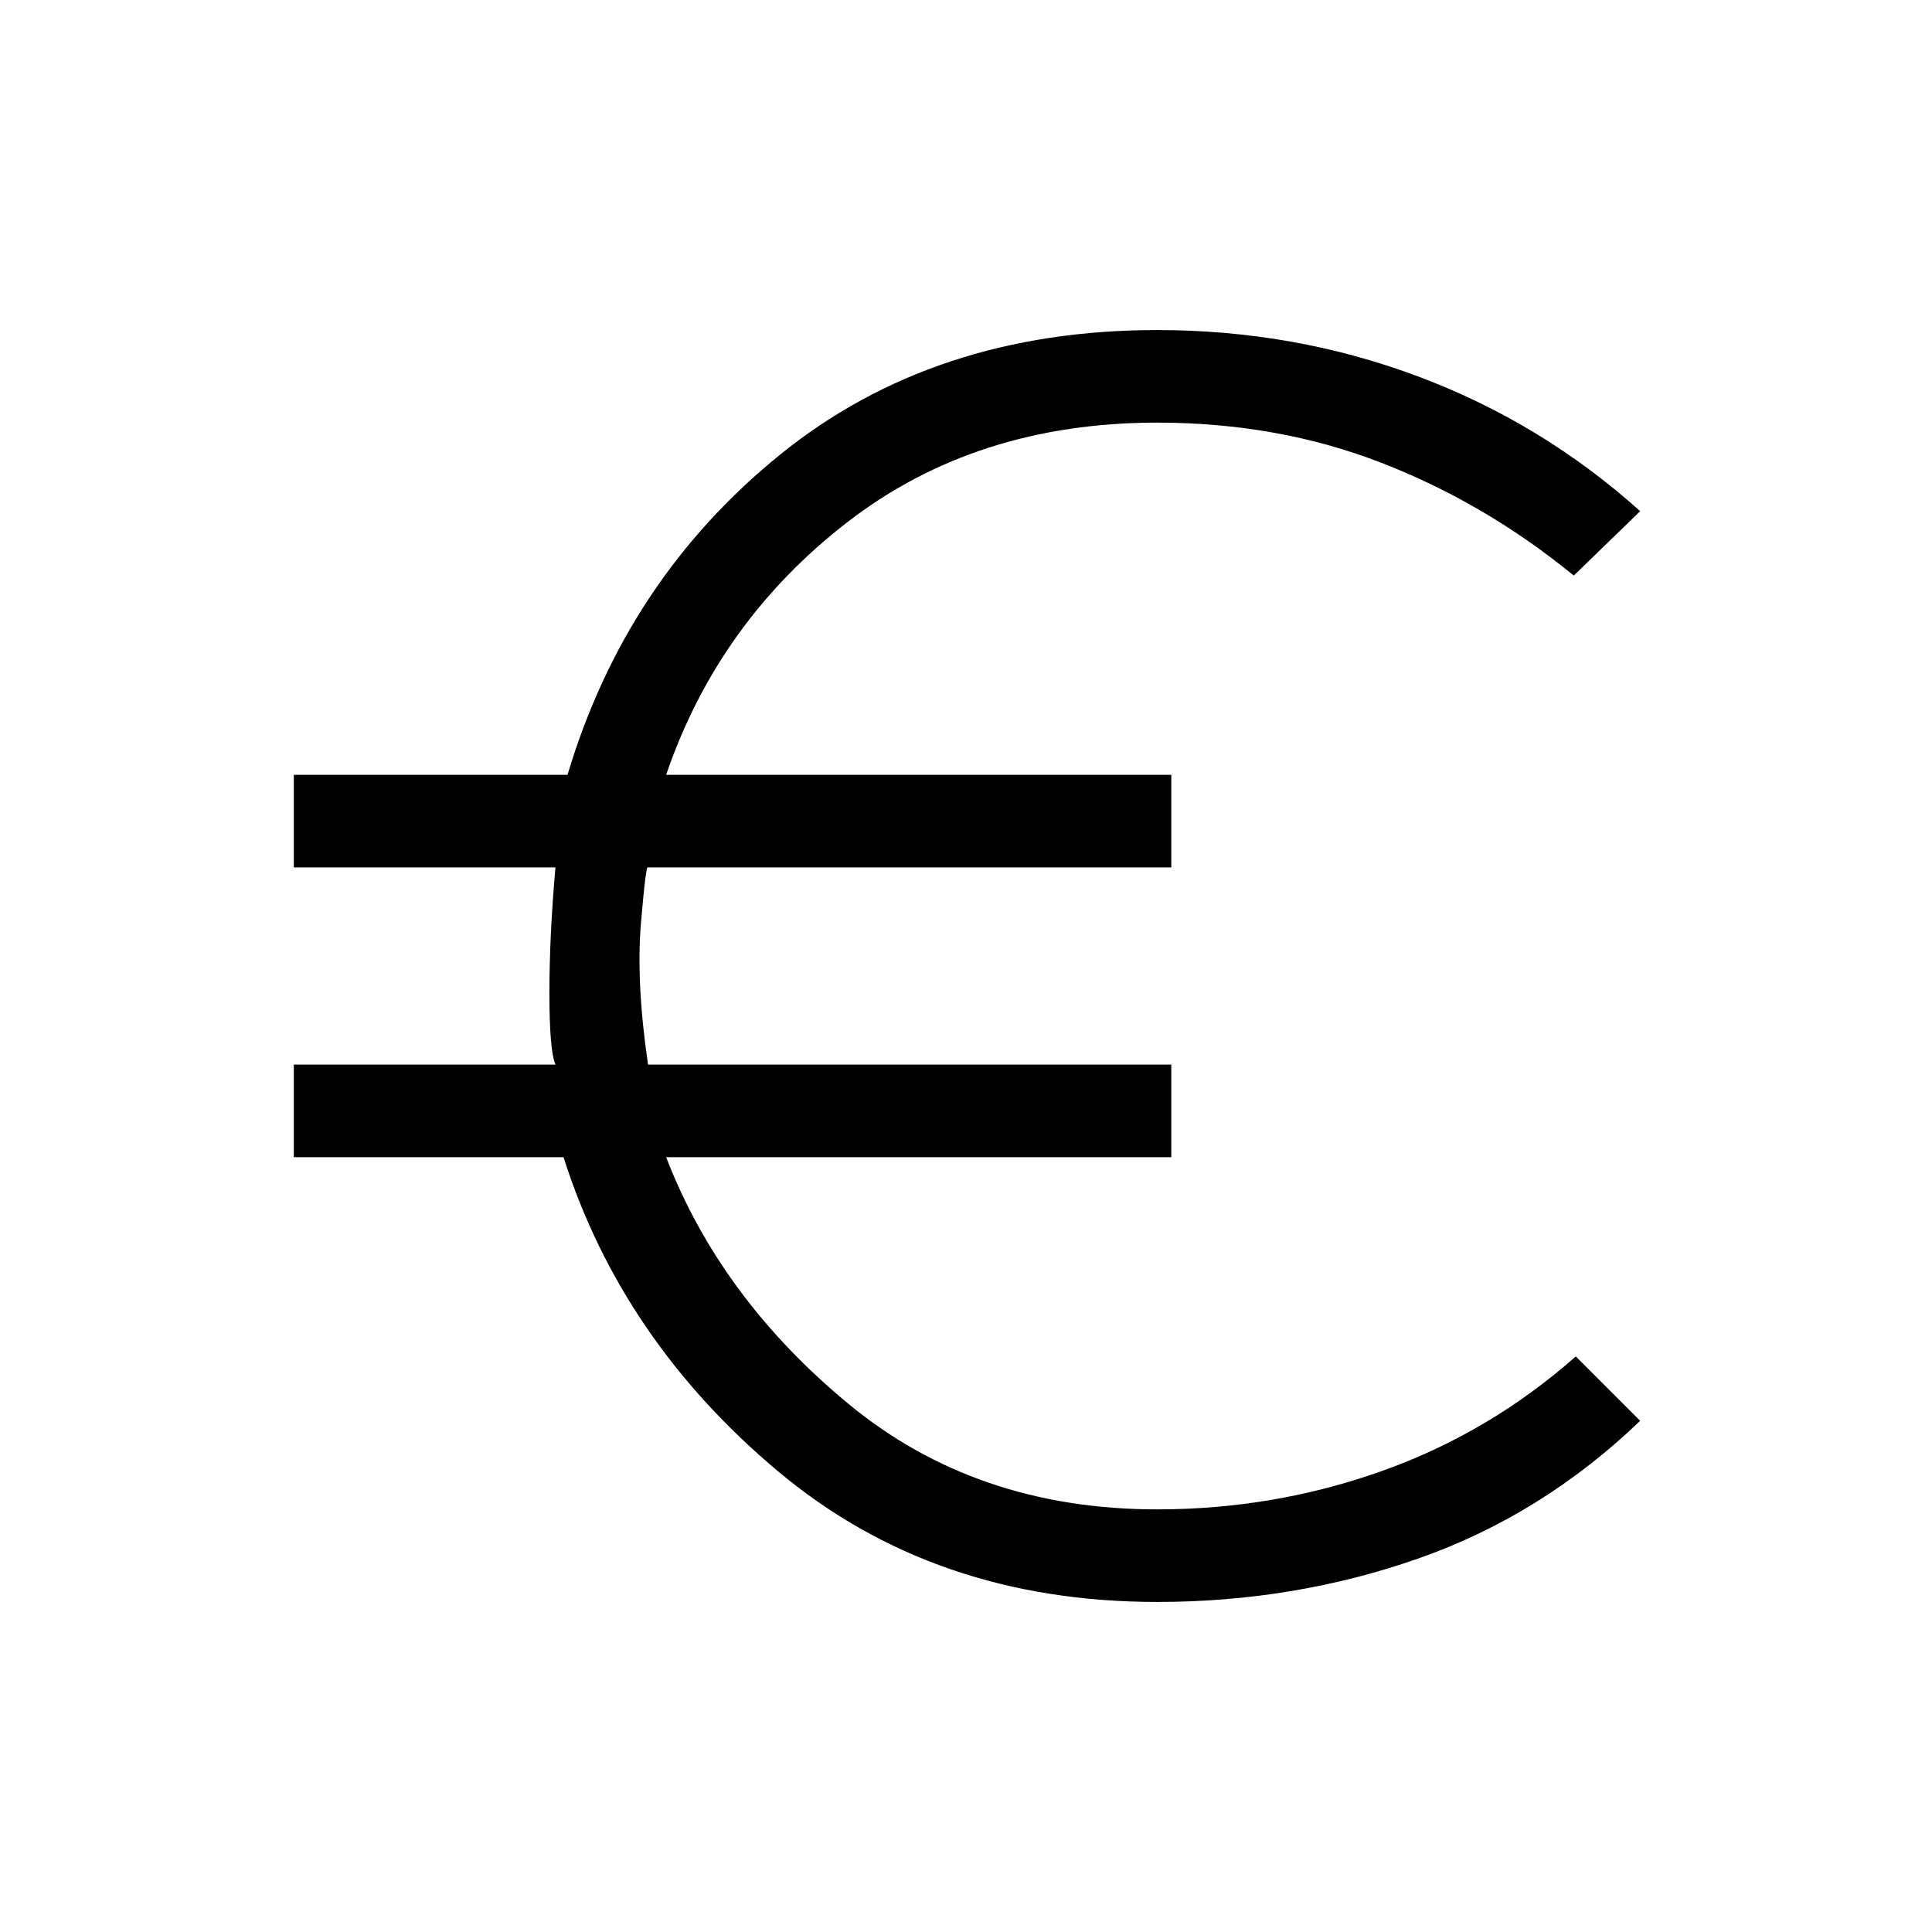 <svg xmlns="http://www.w3.org/2000/svg" height="20" viewBox="0 -960 960 960" width="20"><path d="M575-164q-111 0-188.5-65T280-385H146v-46h130q-3-7-3-35.5t3-62.5H146v-46h136q29-97 105.5-159T575-796q68 0 129.5 23T815-706l-33 32q-44-36-95.5-56T575-750q-90 0-154 49.5T331-575h251v46H322q-1-2-3.5 27.5T322-431h260v46H331q27 70 90.5 122.5T575-210q58 0 111.5-19t96.5-57l32 32q-49 47-110.5 68.5T575-164Z"/></svg>
